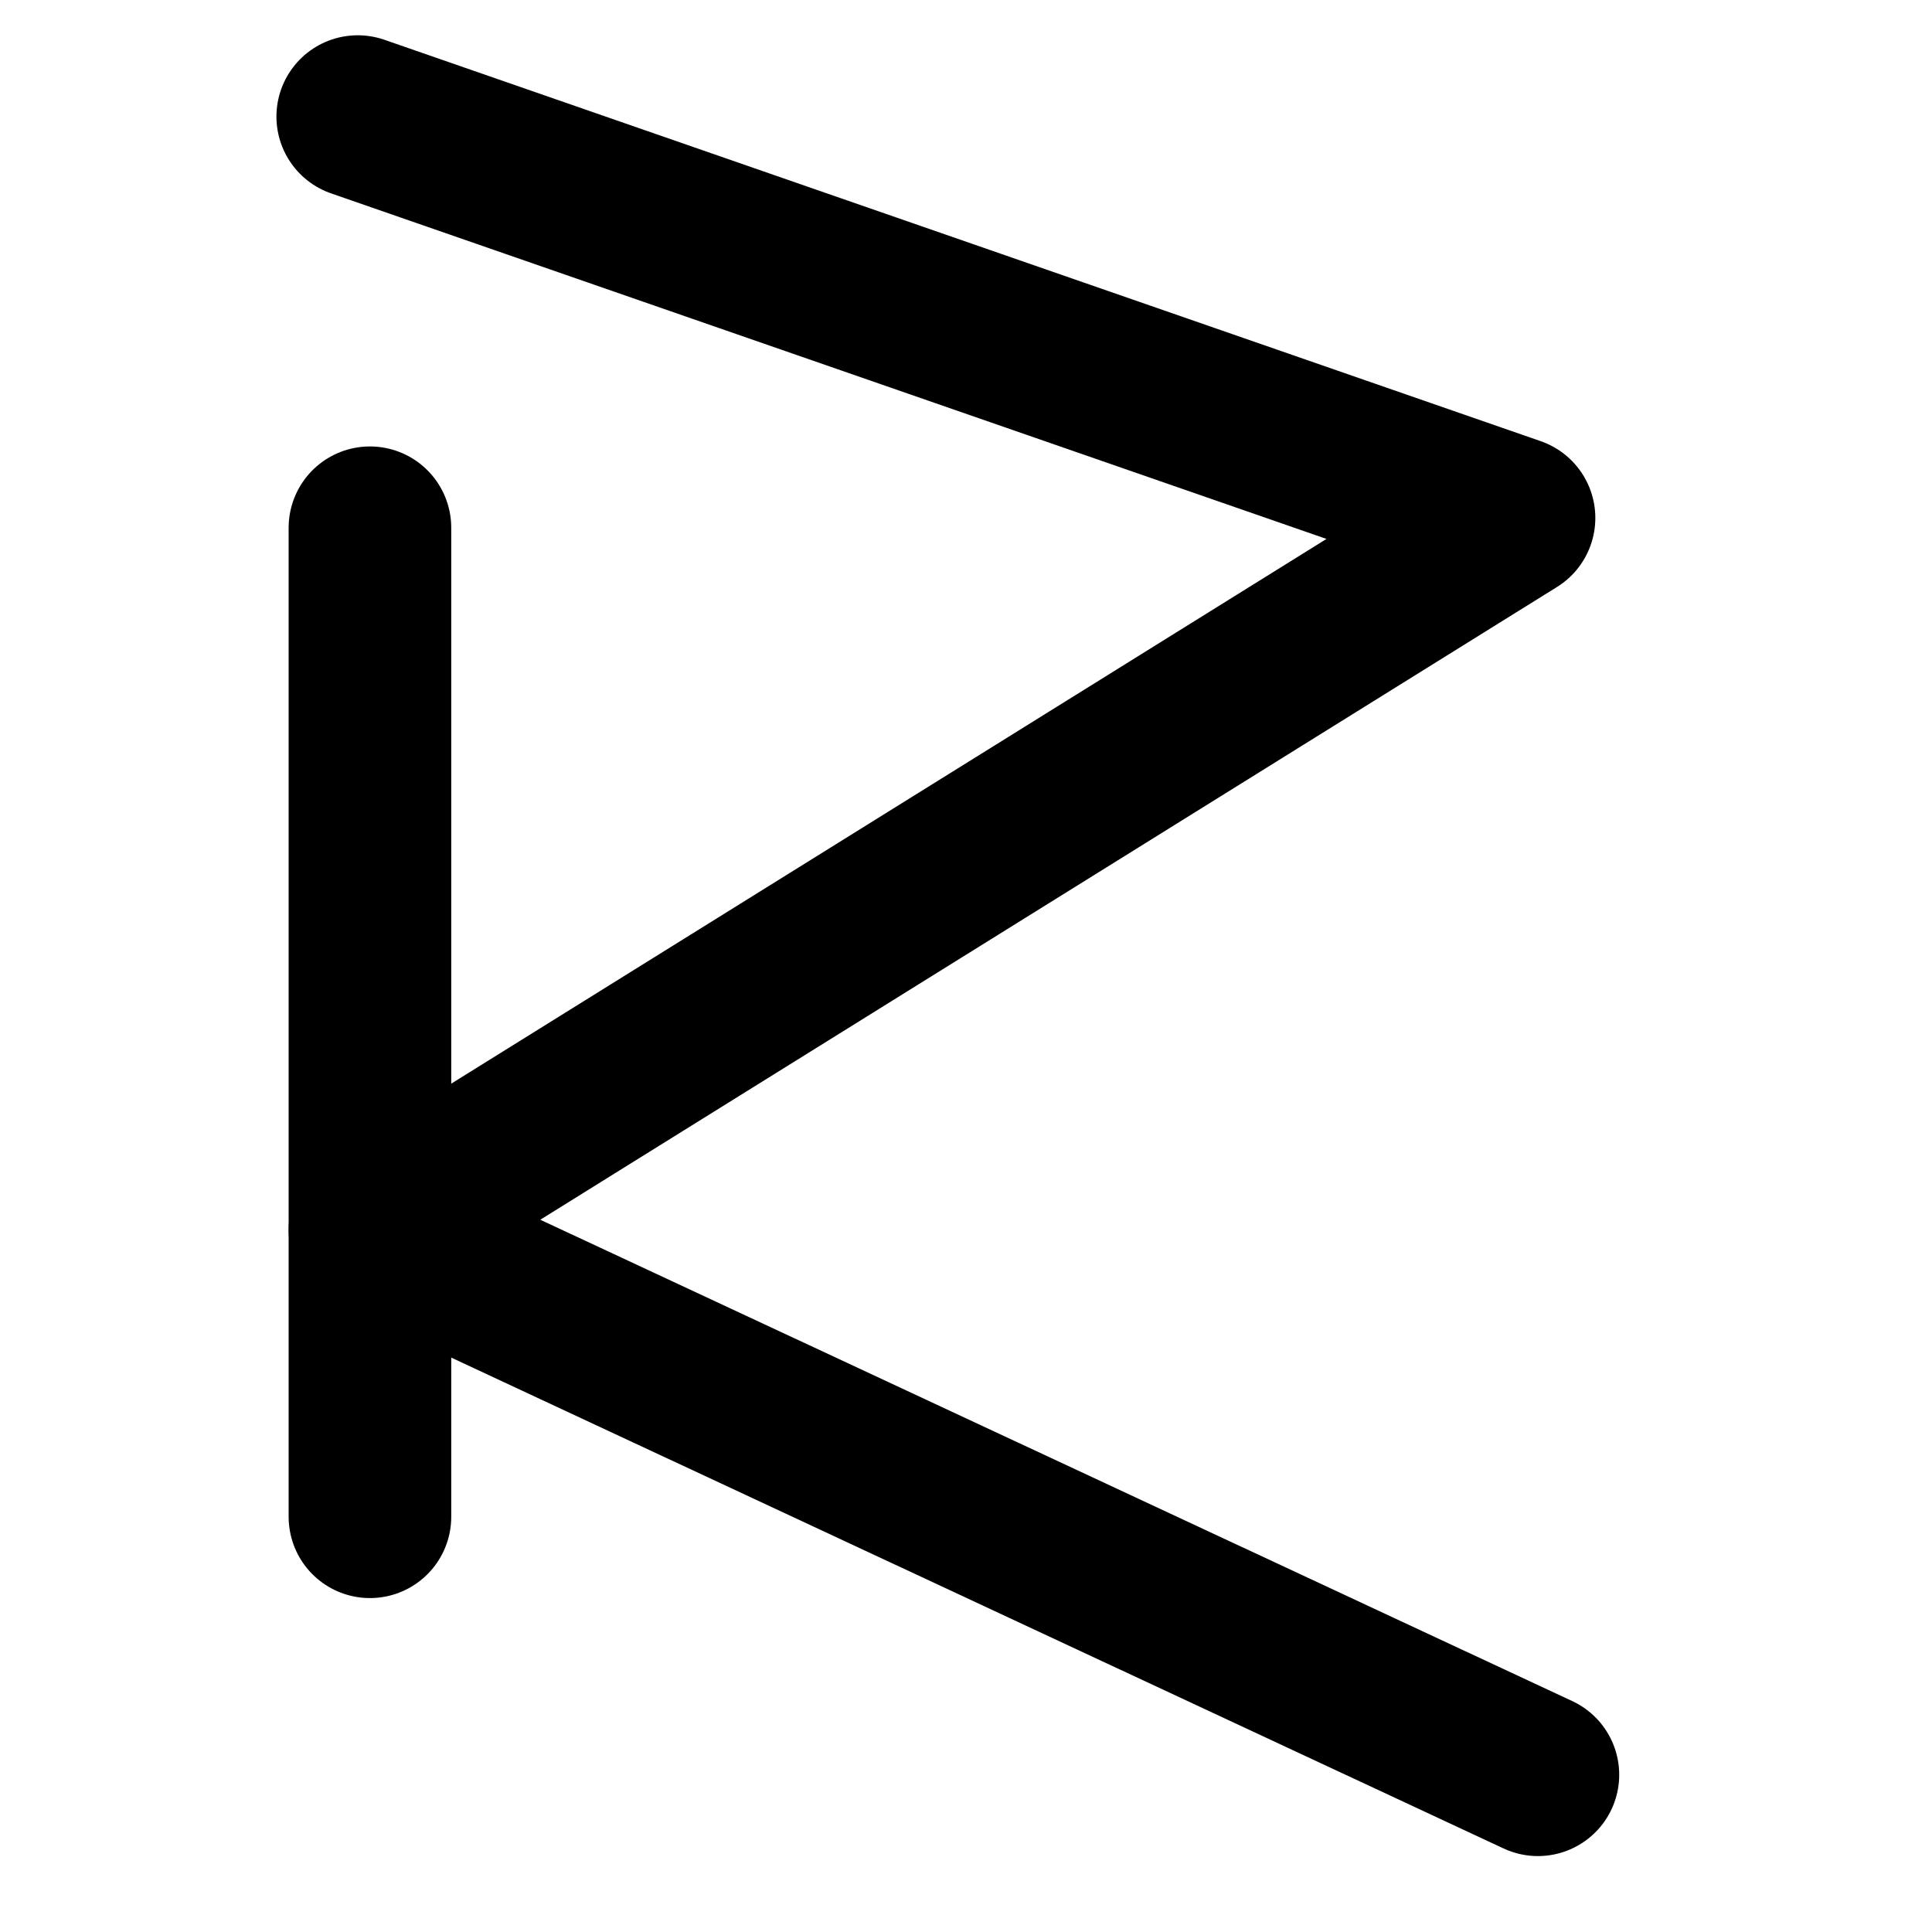 <?xml version="1.0" encoding="UTF-8" standalone="no"?>
<svg
   xmlns:dc="http://purl.org/dc/elements/1.1/"
   xmlns:cc="http://creativecommons.org/ns#"
   xmlns:rdf="http://www.w3.org/1999/02/22-rdf-syntax-ns#"
   xmlns:svg="http://www.w3.org/2000/svg"
   xmlns="http://www.w3.org/2000/svg"
   xmlns:sodipodi="http://sodipodi.sourceforge.net/DTD/sodipodi-0.dtd"
   xmlns:inkscape="http://www.inkscape.org/namespaces/inkscape"
   width="50mm"
   height="50mm"
   viewBox="0 0 50 50"
   version="1.1"
   id="svg924"
   inkscape:version="1.0.2 (e86c870879, 2021-01-15, custom)"
   sodipodi:docname="test.svg">
  <defs
     id="defs918" />
  <sodipodi:namedview
     id="base"
     pagecolor="#ffffff"
     bordercolor="#666666"
     borderopacity="1.0"
     inkscape:pageopacity="0.0"
     inkscape:pageshadow="2"
     inkscape:zoom="2.8"
     inkscape:cx="76.184215"
     inkscape:cy="142.93458"
     inkscape:document-units="mm"
     inkscape:current-layer="layer1"
     inkscape:document-rotation="0"
     showgrid="false"
     inkscape:window-width="1313"
     inkscape:window-height="1030"
     inkscape:window-x="32"
     inkscape:window-y="0"
     inkscape:window-maximized="0" />
  <g
     inkscape:label="Ebene 1"
     inkscape:groupmode="layer"
     id="layer1">
    <path
       style="fill:none;stroke:#000000;stroke-width:4.208;stroke-linecap:round;stroke-linejoin:round;stroke-miterlimit:4;stroke-dasharray:none;stroke-opacity:1"
       d="M 9.258,3.017 39.183,13.405 9.574,31.832 39.801,45.931"
       id="path859-5-0-4-7"
       sodipodi:nodetypes="cccc" />
    <path
       style="fill:none;stroke:#000000;stroke-width:4.208;stroke-linecap:round;stroke-linejoin:round;stroke-miterlimit:4;stroke-dasharray:none;stroke-opacity:1"
       d="m 9.574,13.658 v 9.024 16.572"
       id="path1299"
       sodipodi:nodetypes="ccc" />
  </g>
</svg>
